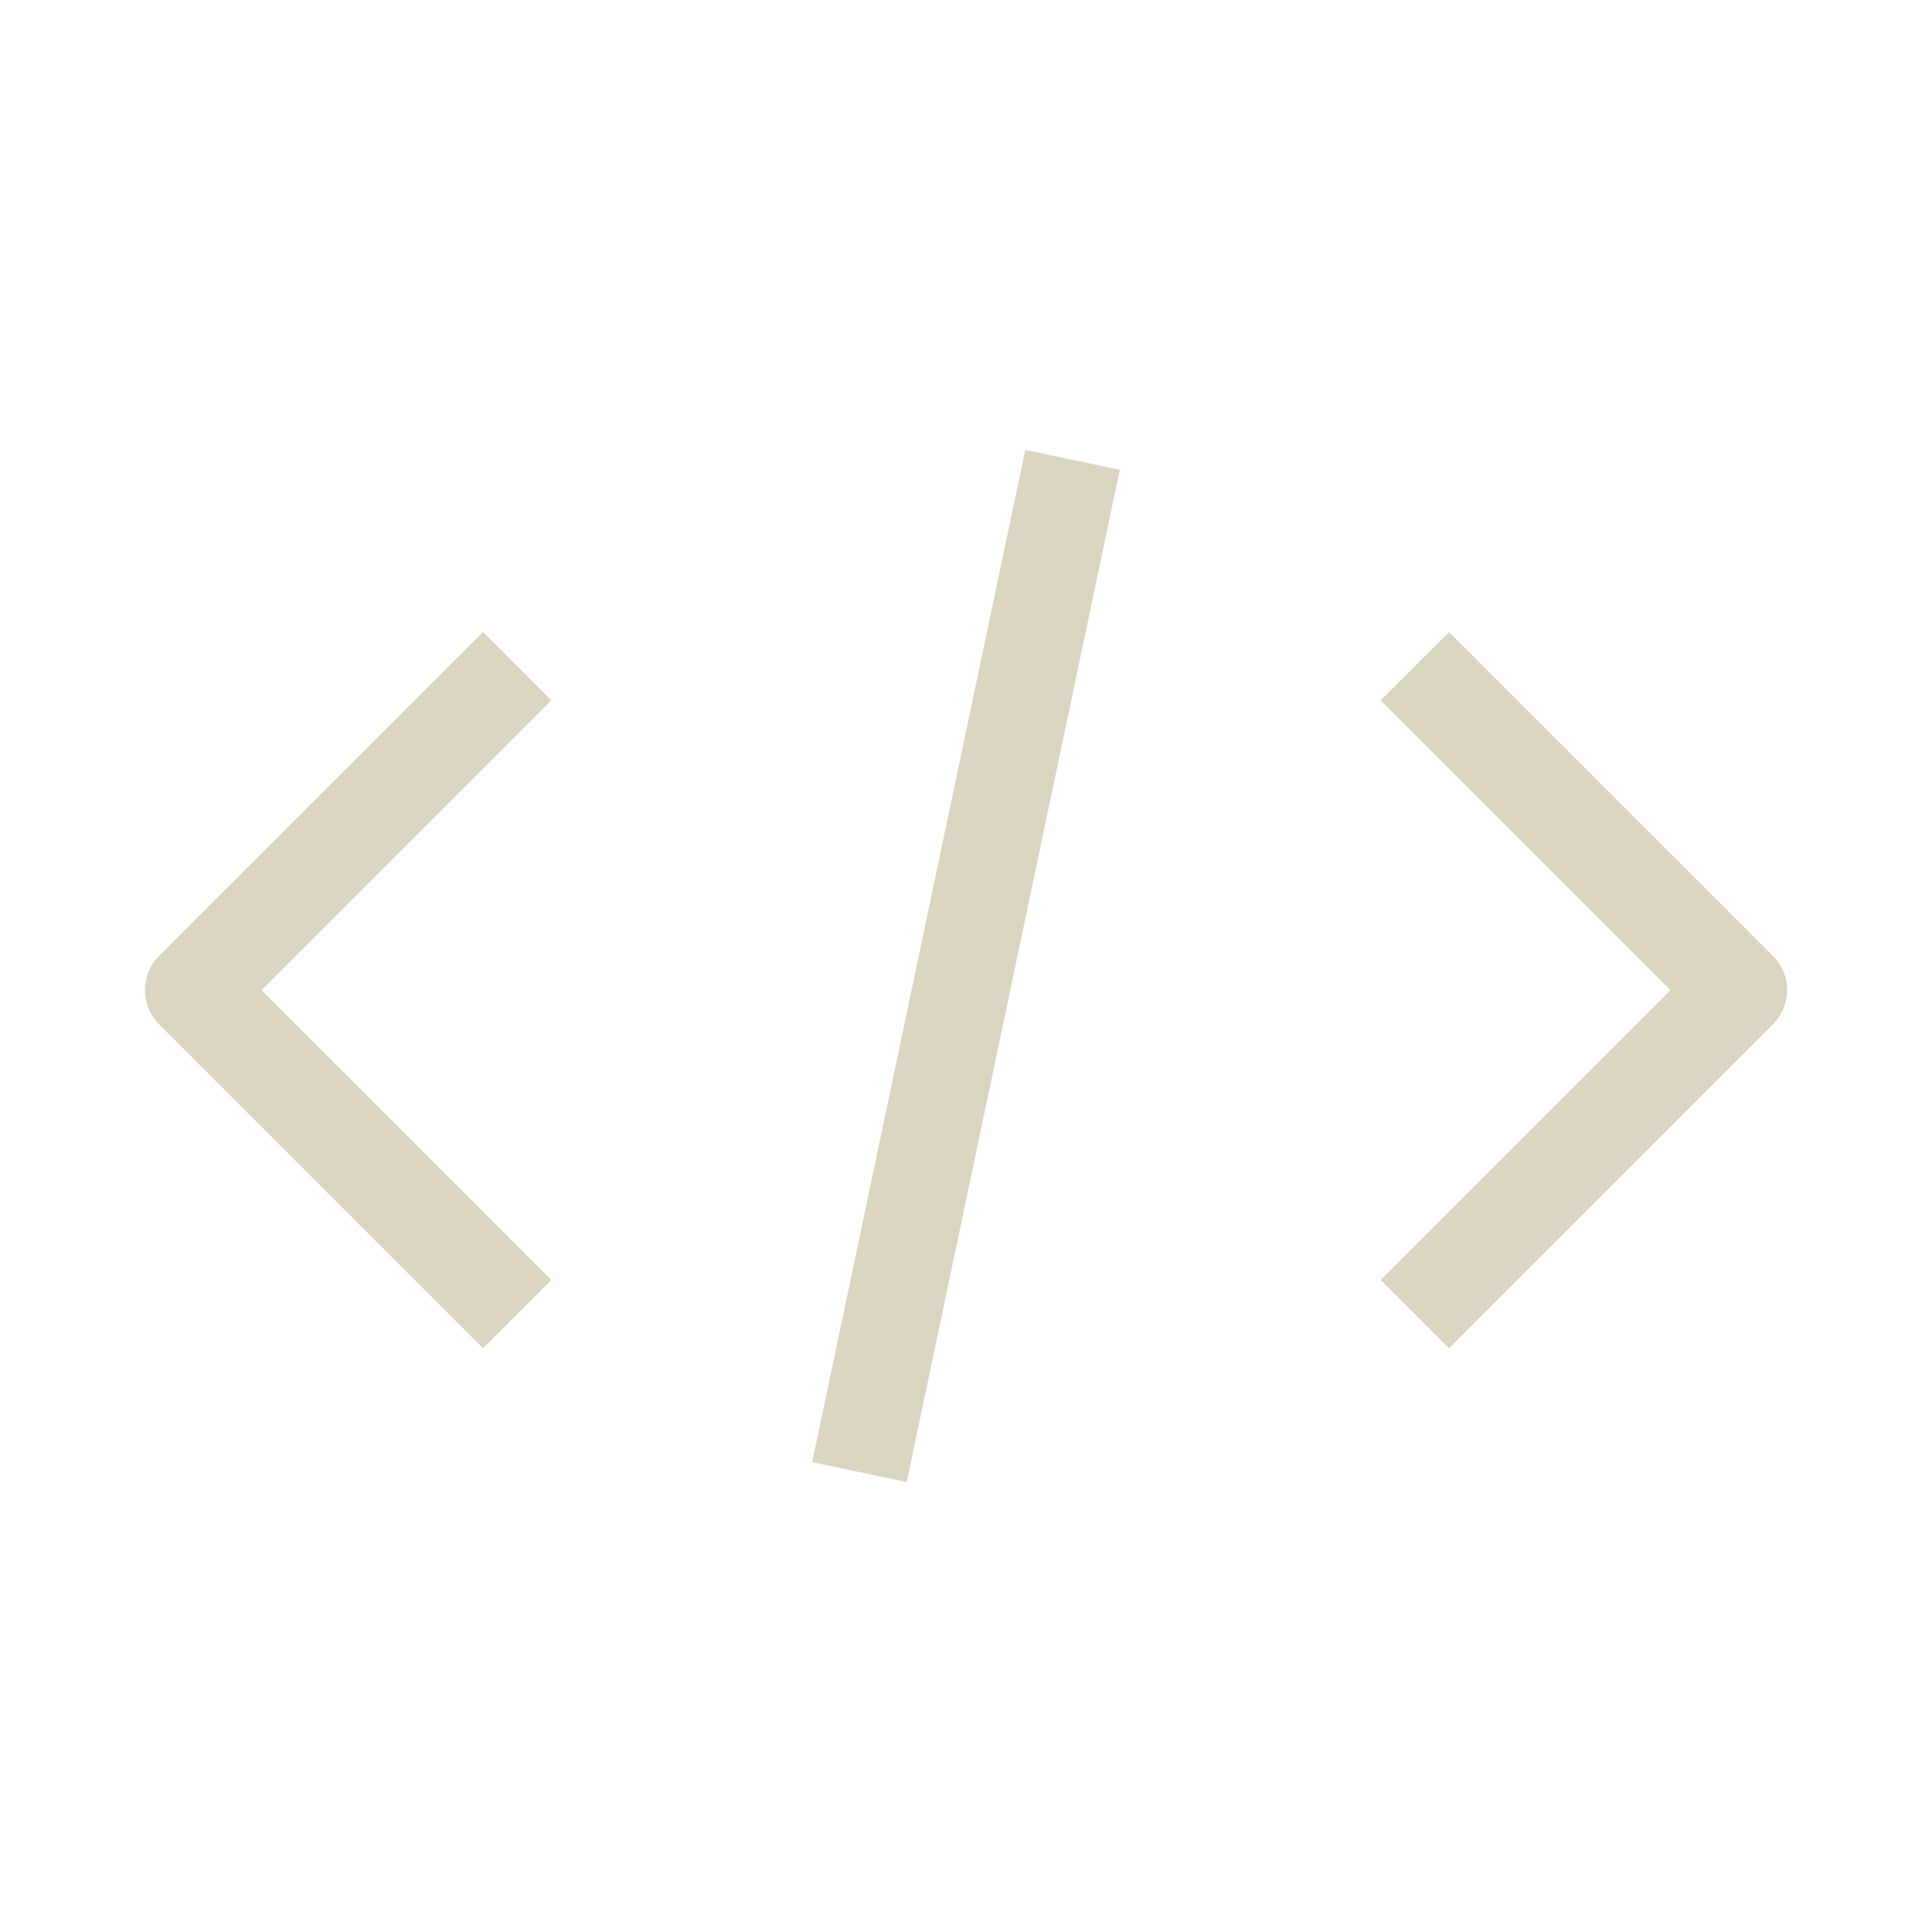 <svg xmlns="http://www.w3.org/2000/svg" viewBox="0 0 80 80" fill="none">
  <path d="M36 58.999L44 20.999M20 52.999L8 40.999L20 28.999M60 28.999L72 40.999L60 52.999" stroke="#DAD5C1" stroke-width="4" stroke-linecap="square" stroke-linejoin="round"/>
</svg>
